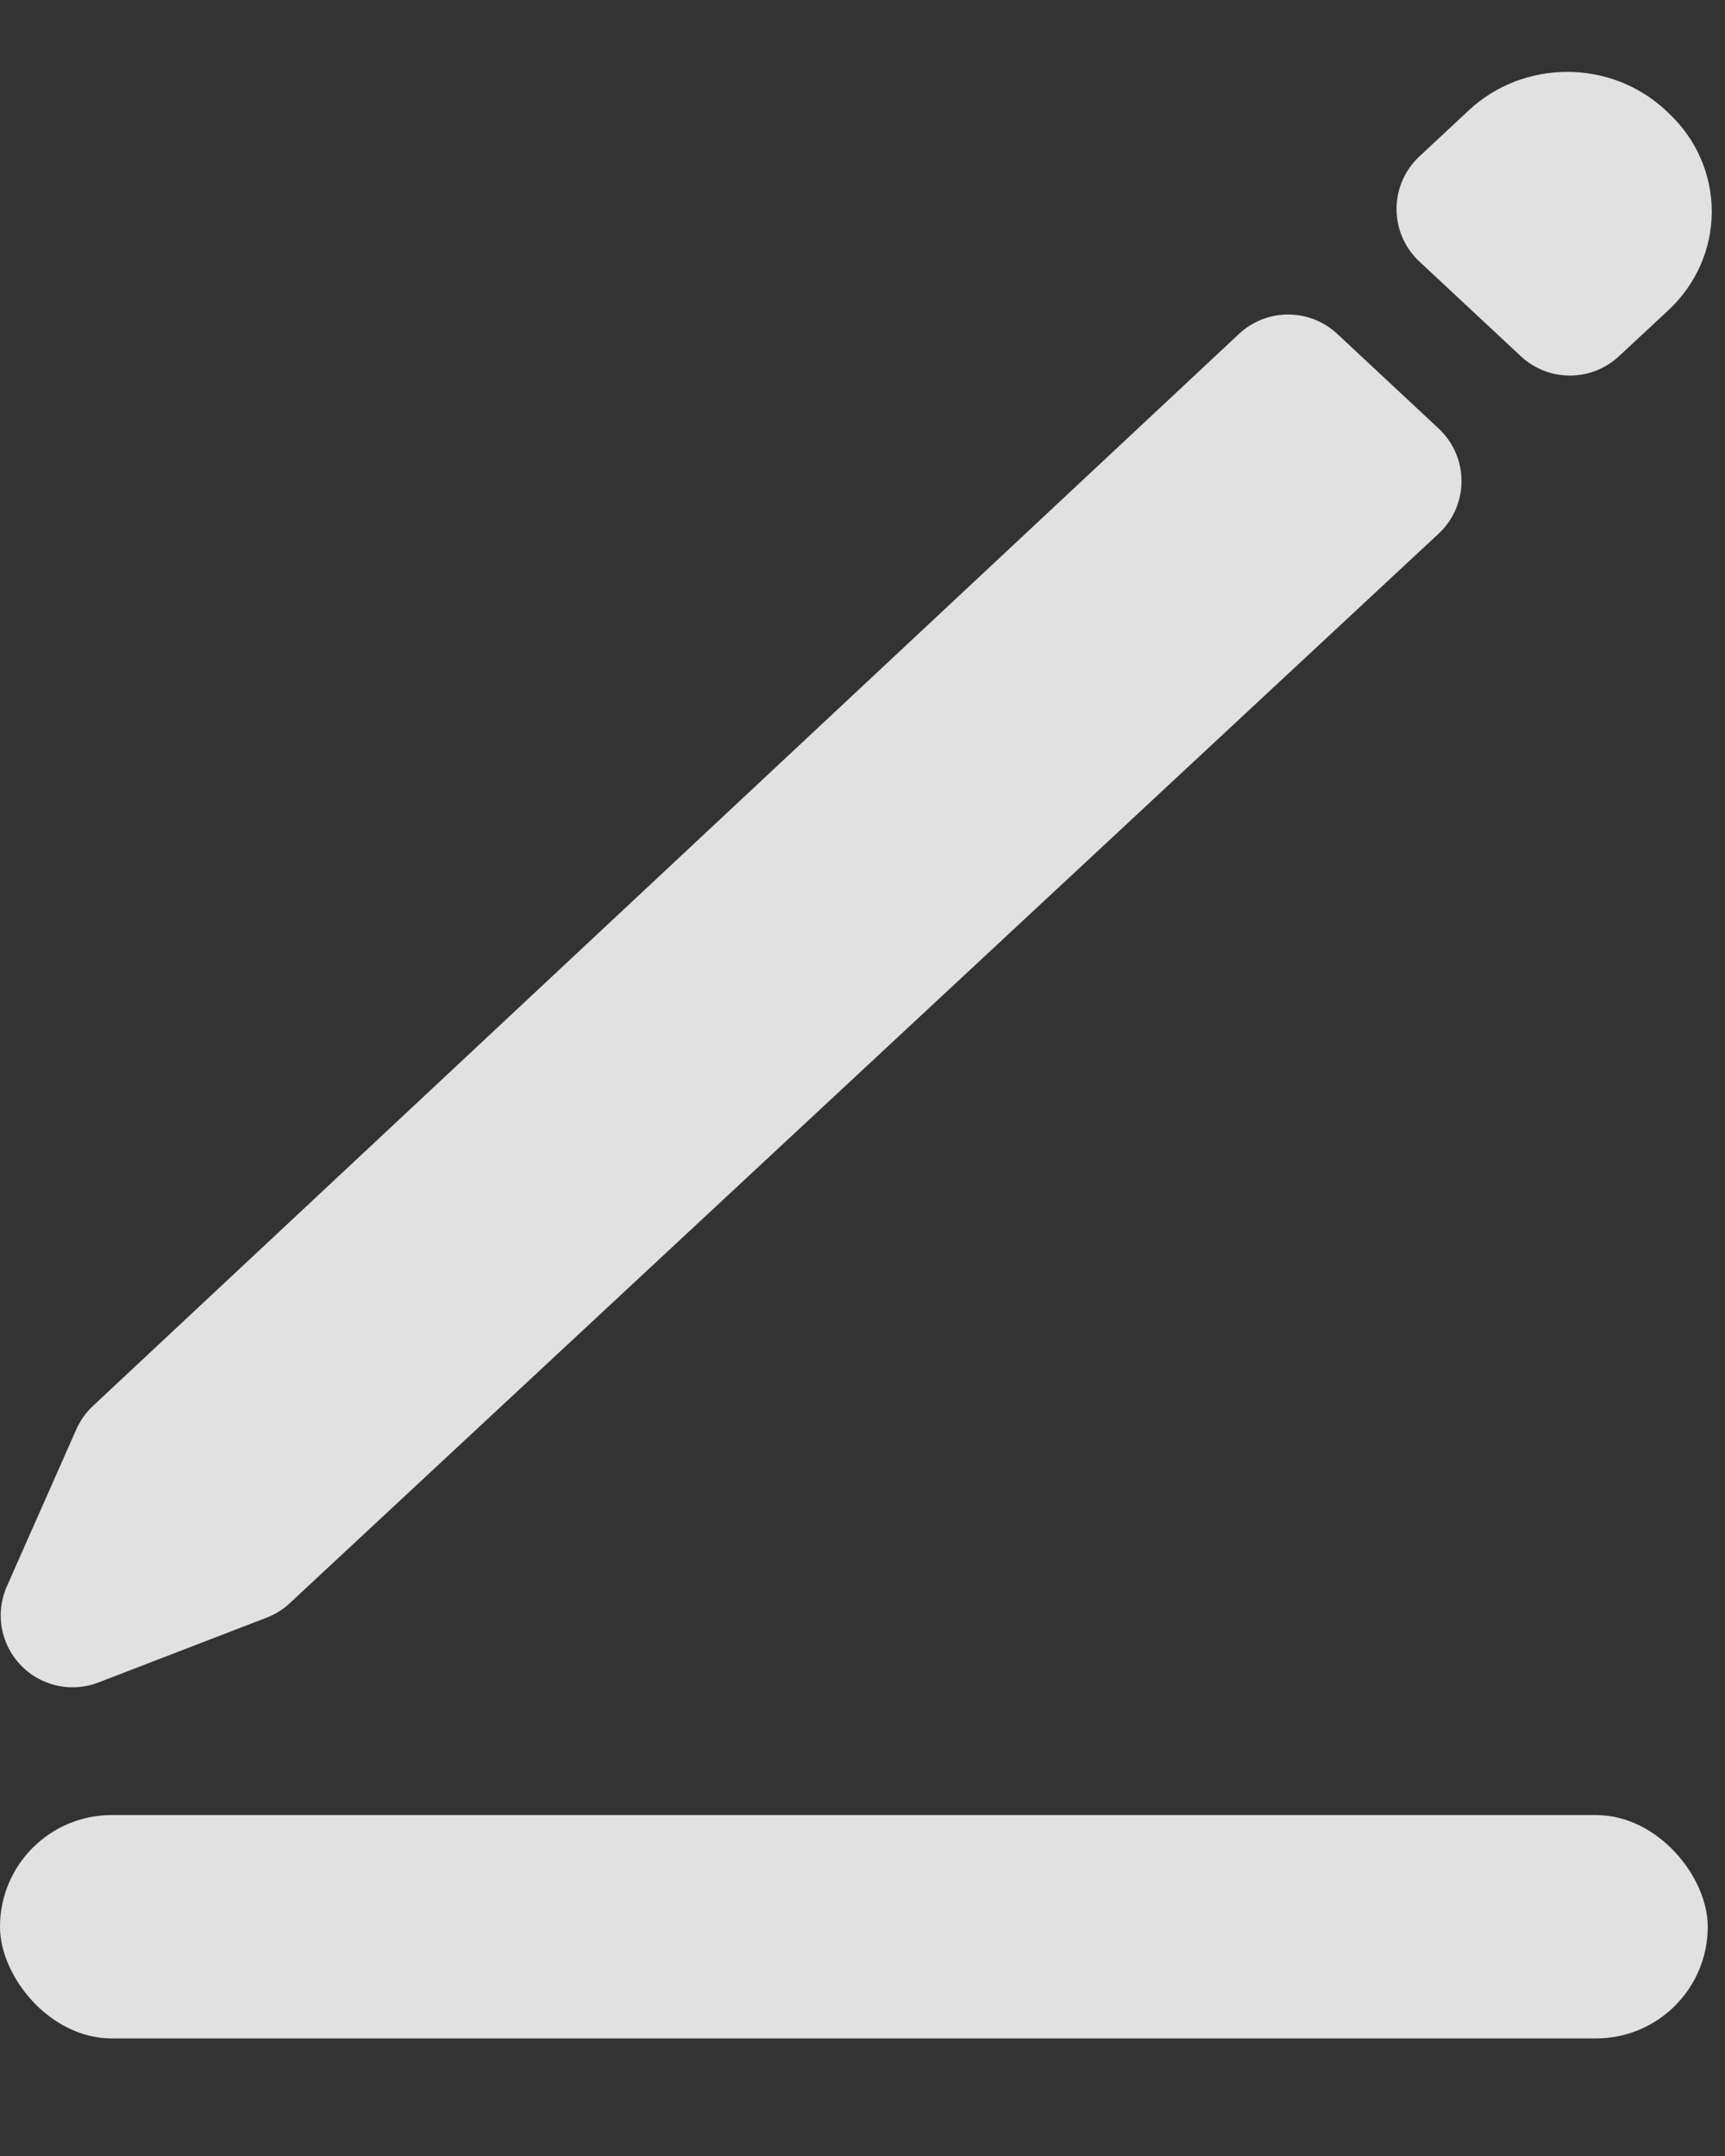 <svg width="12" height="15" viewBox="0 0 12 15" fill="none" xmlns="http://www.w3.org/2000/svg">
<rect x="0" y="0" width="12" height="15" fill="#333333" stroke="none"/>
<g opacity="0.85">
<rect y="12.628" width="11.88" height="1.554" rx="0.777" fill="white"/>
<path d="M8.961 2.688L0.988 10.147L0.505 11.239L1.675 10.788L9.667 3.347L8.961 2.688Z" stroke="white" stroke-linecap="round" stroke-linejoin="round"/>
<path d="M10.56 1.132L10.215 1.454L10.921 2.113L11.267 1.791C11.357 1.706 11.408 1.592 11.408 1.472C11.408 1.352 11.357 1.237 11.267 1.153L11.245 1.132C11.2 1.09 11.146 1.057 11.088 1.034C11.029 1.012 10.966 1 10.902 1C10.839 1 10.776 1.012 10.717 1.034C10.659 1.057 10.605 1.09 10.56 1.132Z" stroke="white" stroke-linecap="round" stroke-linejoin="round"/>
</g>
</svg>
